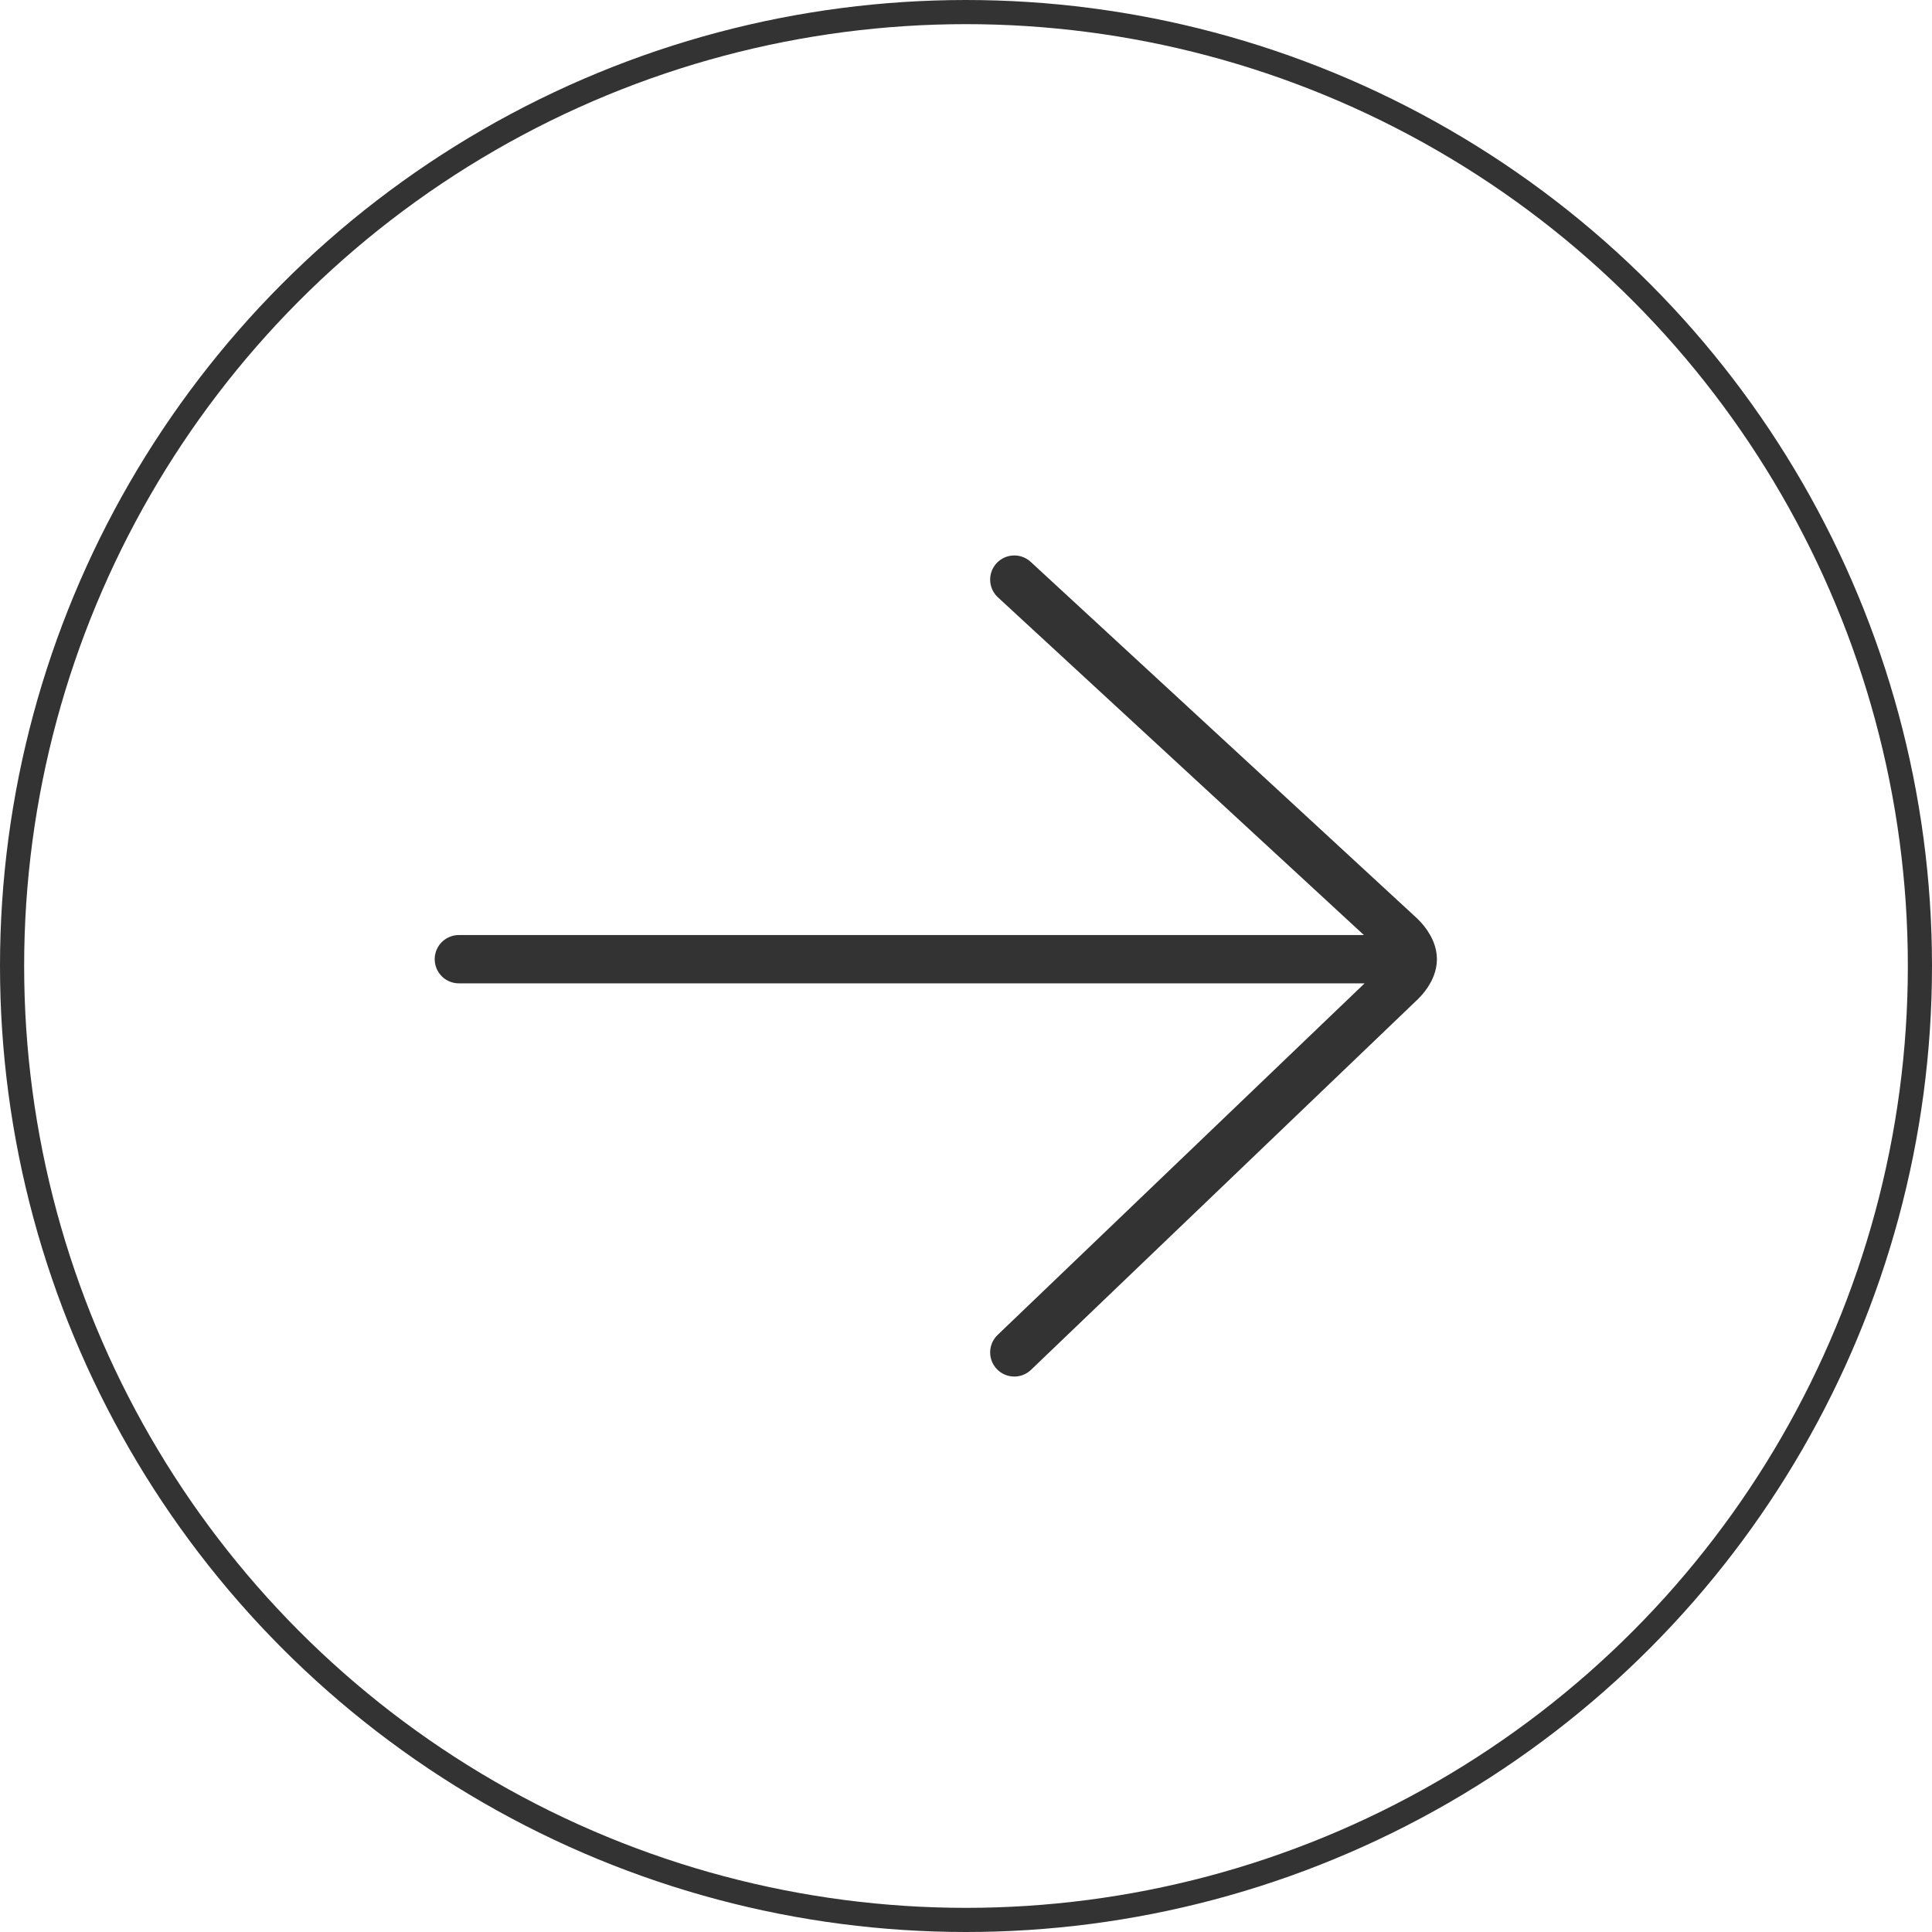 <svg width="80" height="80" viewBox="0 0 80 80" fill="none" xmlns="http://www.w3.org/2000/svg">
<circle cx="40" cy="40" r="39.5" stroke="#333333"/>
<path d="M58.5 39.718C58.5 39.25 58.063 38.823 58.006 38.77C58.002 38.766 57.998 38.762 57.994 38.758L42 24M58.5 39.718C58.5 40.158 58.112 40.563 58.02 40.653C58.007 40.665 57.993 40.678 57.98 40.69L42 56M58.5 39.718H19" stroke="#333333" stroke-width="2" stroke-linecap="round"/>
</svg>
